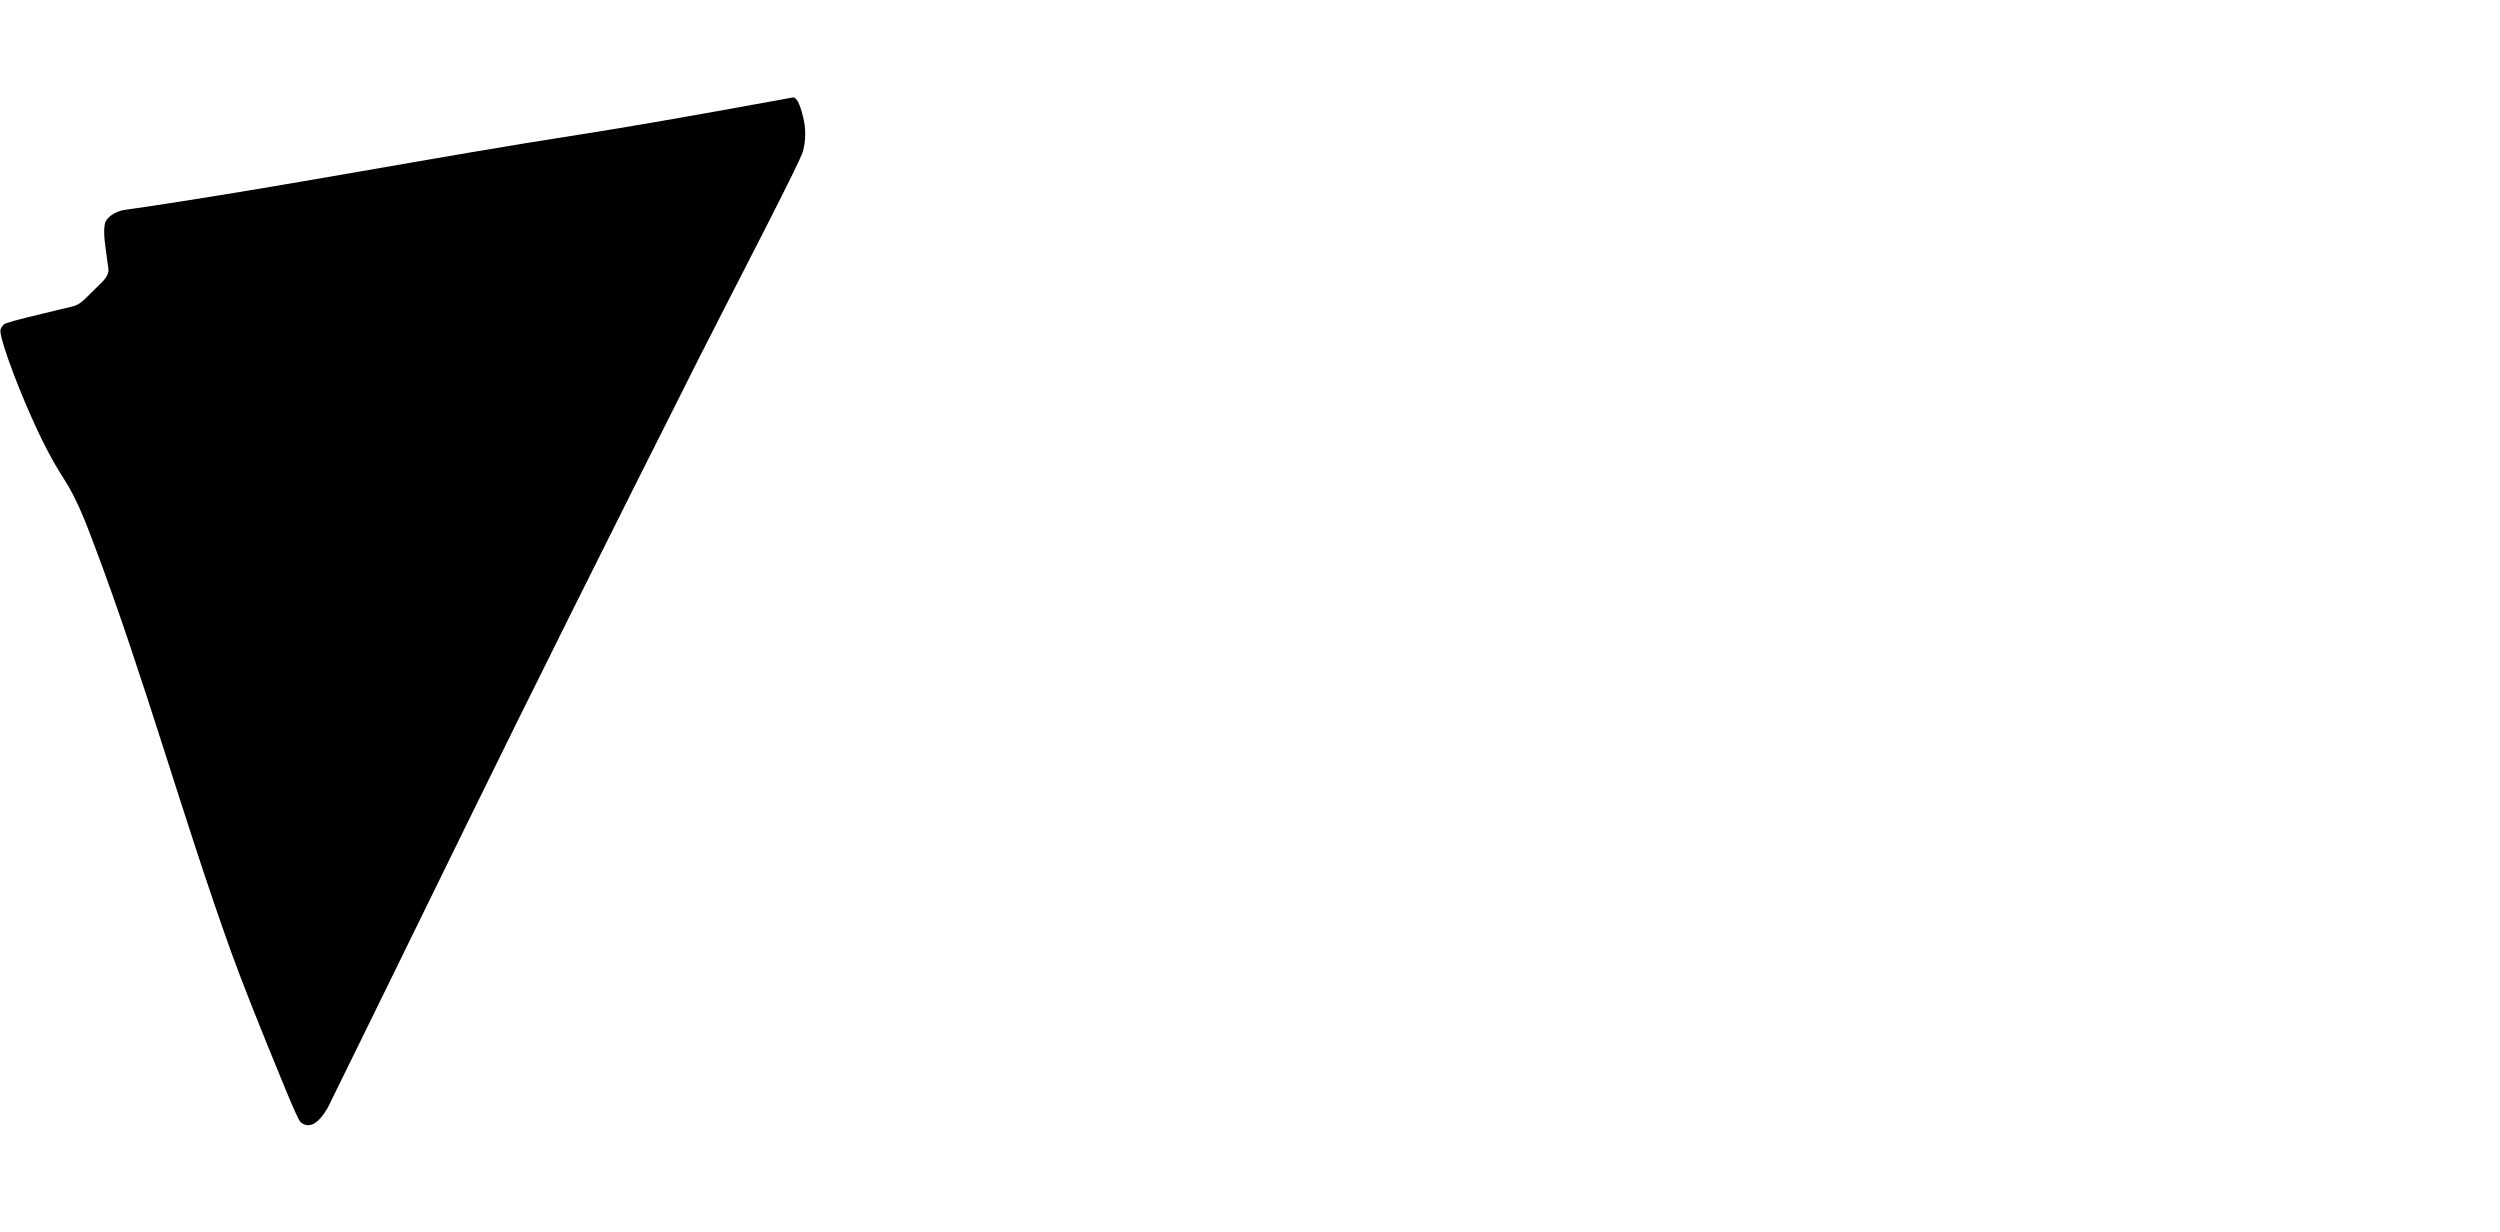 <?xml version="1.0" encoding="utf-8"?>
<!-- Generator: Adobe Illustrator 16.0.0, SVG Export Plug-In . SVG Version: 6.00 Build 0)  -->
<!DOCTYPE svg PUBLIC "-//W3C//DTD SVG 1.1//EN" "http://www.w3.org/Graphics/SVG/1.1/DTD/svg11.dtd">
<svg version="1.1" id="Layer_1" xmlns="http://www.w3.org/2000/svg" xmlns:xlink="http://www.w3.org/1999/xlink" x="0px" y="0px"
	 width="1518.52px" height="748.462px" viewBox="0 0 1518.52 748.462" enable-background="new 0 0 1518.52 748.462"
	 xml:space="preserve">
<path fill-rule="evenodd" clip-rule="evenodd" d="M140.8,579.328c5.462,15.146,16.193,42.547,32.549,82.146
	c5.174,12.566,8.271,19.273,9.22,20.137c5.154,4.172,10.584,1.289,16.385-8.516c0.626-1.057,29.157-59.432,85.715-174.854
	c37.955-77.479,84.727-171.184,139.928-280.758c5.338-10.387,18.33-36.076,39.412-77.066c14.941-29.301,22.89-45.455,23.751-48.593
	c1.778-6.796,1.817-13.957-0.036-21.093c-1.949-8.141-4.121-11.938-6.239-11.51l-10.697,1.941
	c-50.085,9.134-89.516,16.044-118.263,20.503c-89.936,13.951-179.29,31.471-269.329,44.76c-2.861,0.422-5.766,0.729-8.606,1.272
	c-4.157,0.795-10.118,4.076-10.917,8.327c-1.091,5.807,0.322,13.379,1.065,19.197c0.229,1.727,0.458,3.454,0.687,5.181
	c0.153,1.156,0.471,2.404,0.478,3.57c0.024,4.354-4.47,7.887-7.301,10.721c-1.971,1.973-3.981,3.905-5.957,5.873
	c-2.193,2.185-4.199,4.068-7.163,5.126c-2.612,0.933-5.371,1.327-8.052,2.001c-4.115,1.034-8.239,2.033-12.364,3.024
	c-14.602,3.473-22.211,5.553-22.803,6.381c-0.861,0.949-1.512,1.861-1.913,2.949c-1.358,3.223,8.747,30.803,18.002,51.588
	c6.896,15.854,13.644,28.666,20.249,38.875c7.959,12.301,13.182,26.049,18.344,39.703C87.94,412.197,111.074,496.898,140.8,579.328"
	/>
</svg>

